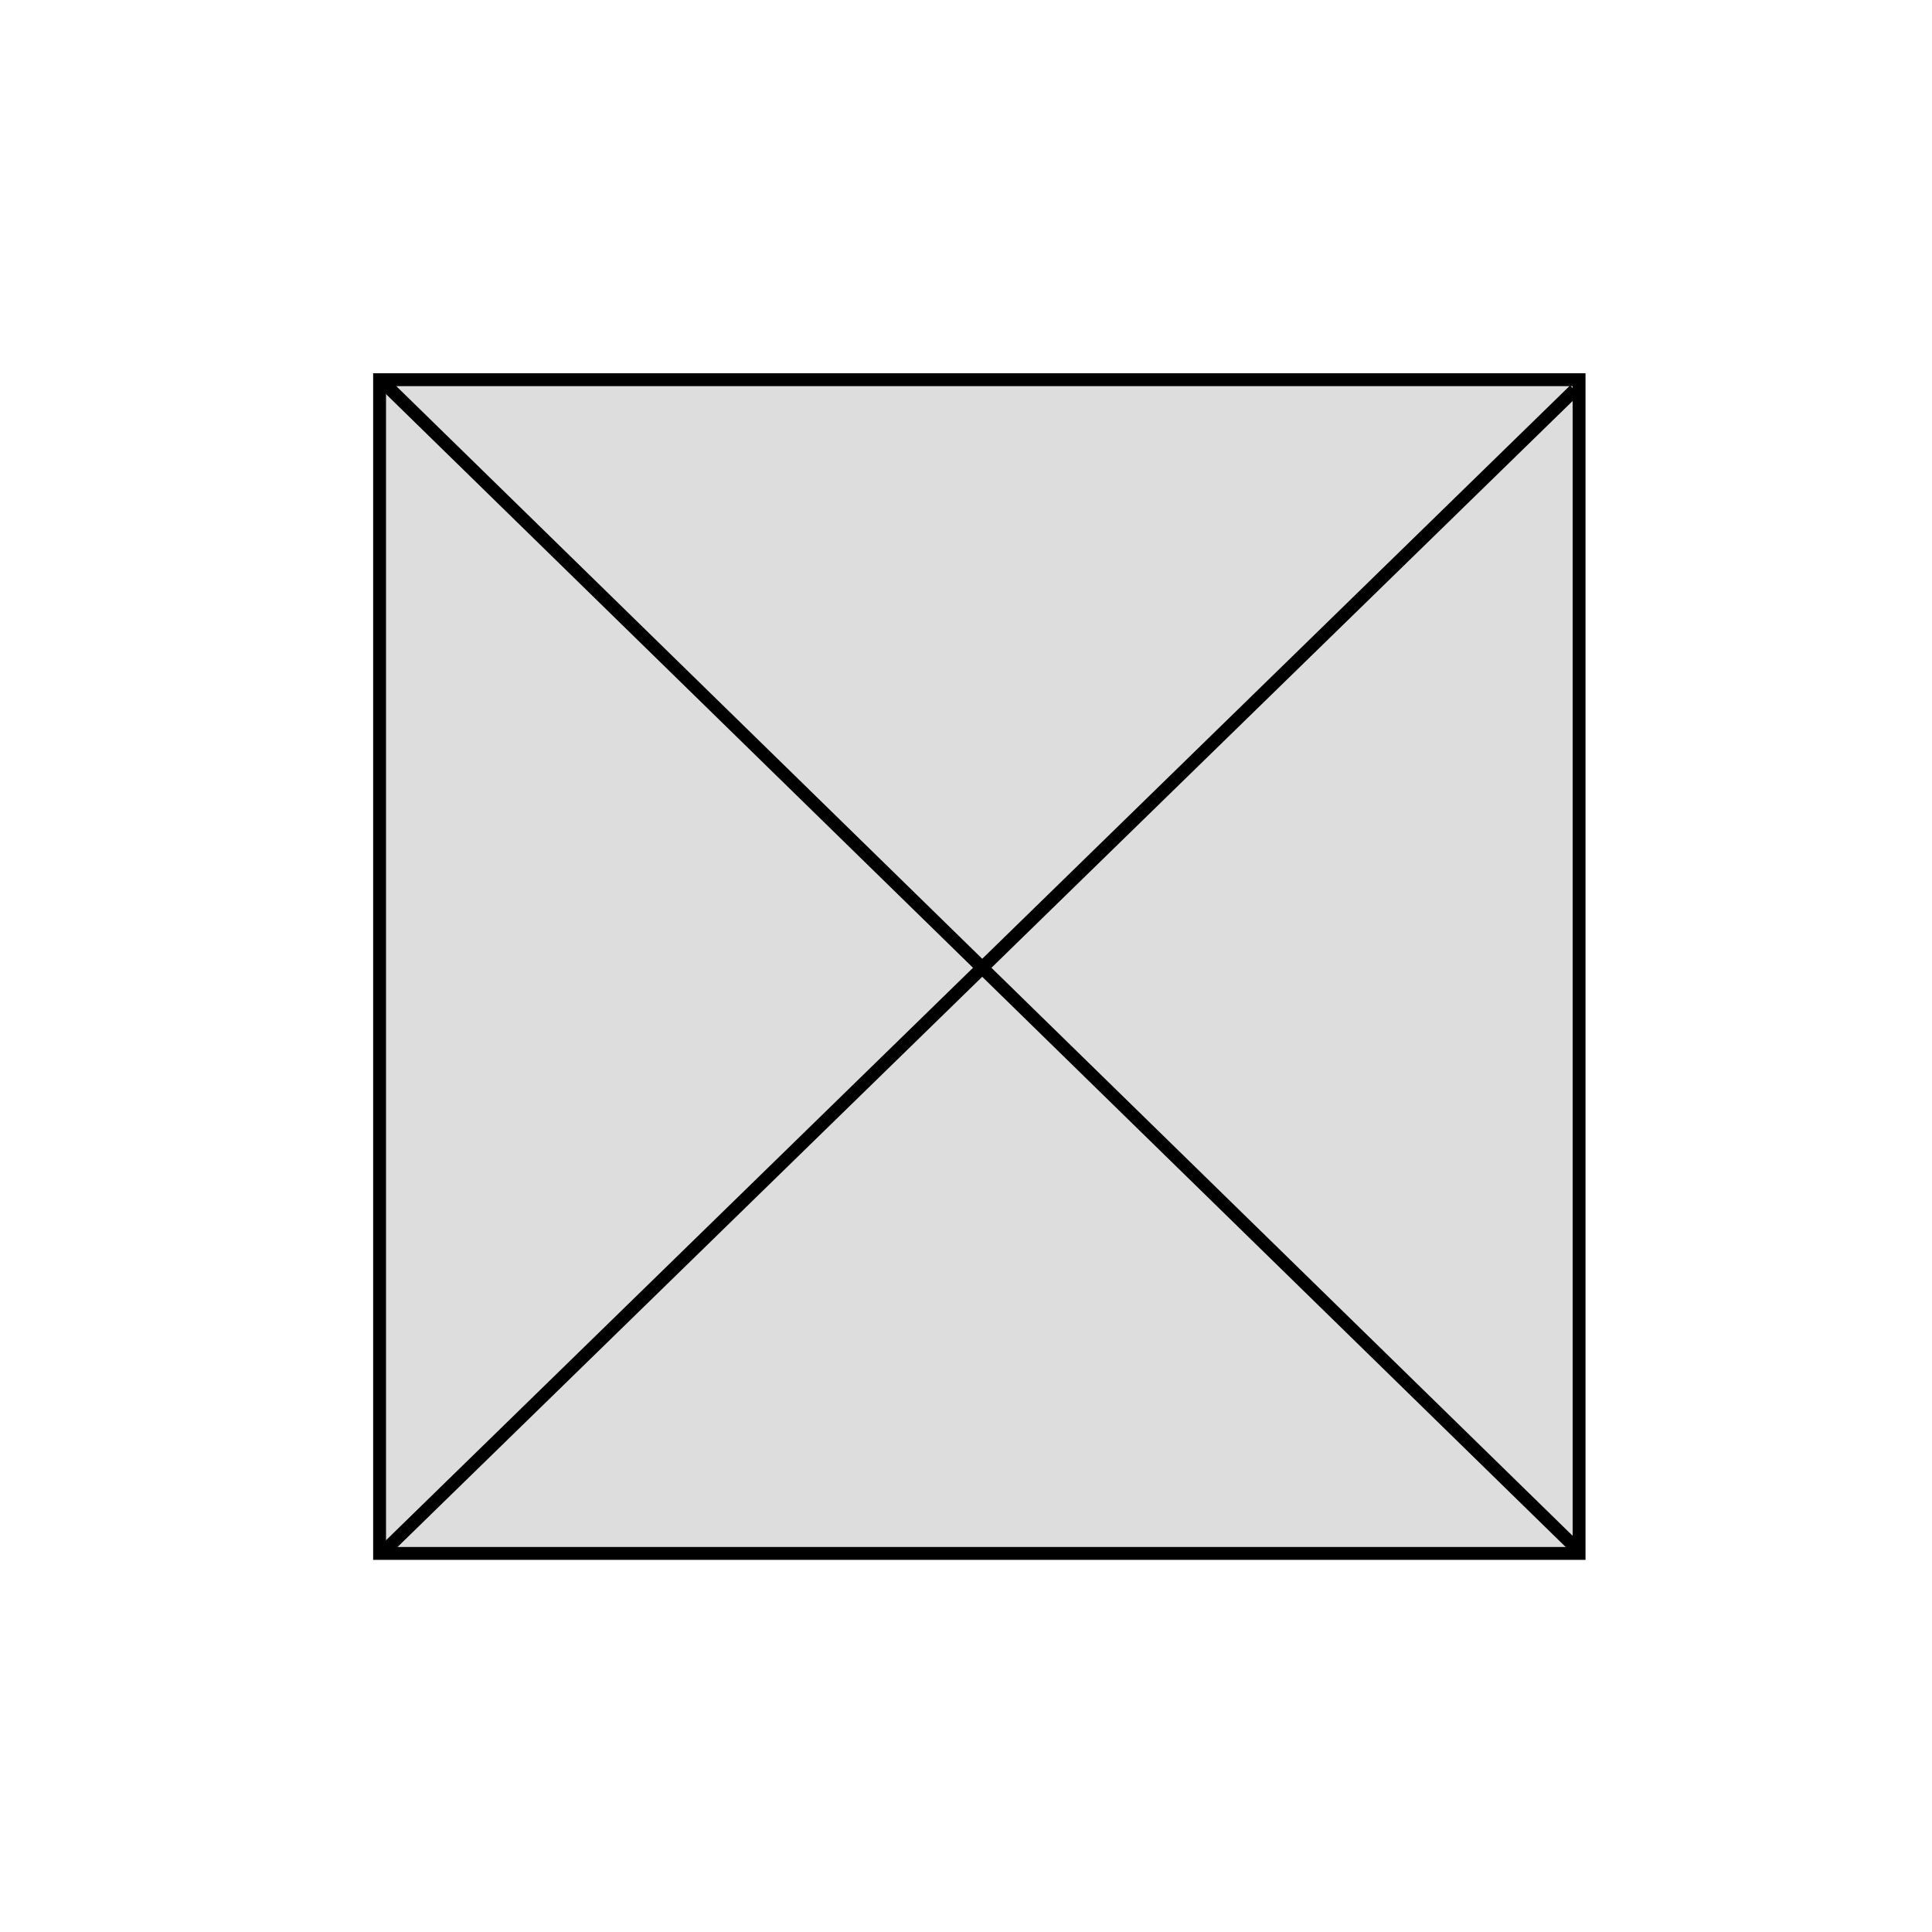 <svg width="300" height="300" xmlns="http://www.w3.org/2000/svg">
 <!-- Created with Method Draw - http://github.com/duopixel/Method-Draw/ -->
 <g>
  <title>background</title>
  <rect fill="#fff" id="canvas_background" height="302" width="302" y="-1" x="-1"/>
  <g display="none" overflow="visible" y="0" x="0" height="100%" width="100%" id="canvasGrid">
   <rect fill="url(#gridpattern)" stroke-width="0" y="0" x="0" height="100%" width="100%"/>
  </g>
 </g>
 <g>
  <title>Layer 1</title>
  <rect stroke="#000" id="svg_1" height="182.256" width="186.256" y="58.959" x="58.942" stroke-width="2" fill="#DDDDDD"/>
  <line stroke="#000" stroke-linecap="undefined" stroke-linejoin="undefined" id="svg_2" y2="240.224" x2="244.554" y1="59.749" x1="59.89" stroke-width="2" fill="none"/>
  <line stroke="#000" stroke-linecap="undefined" stroke-linejoin="undefined" id="svg_3" y2="60.567" x2="244.505" y1="241.055" x1="59.439" stroke-width="2" fill="none"/>
 </g>
</svg>